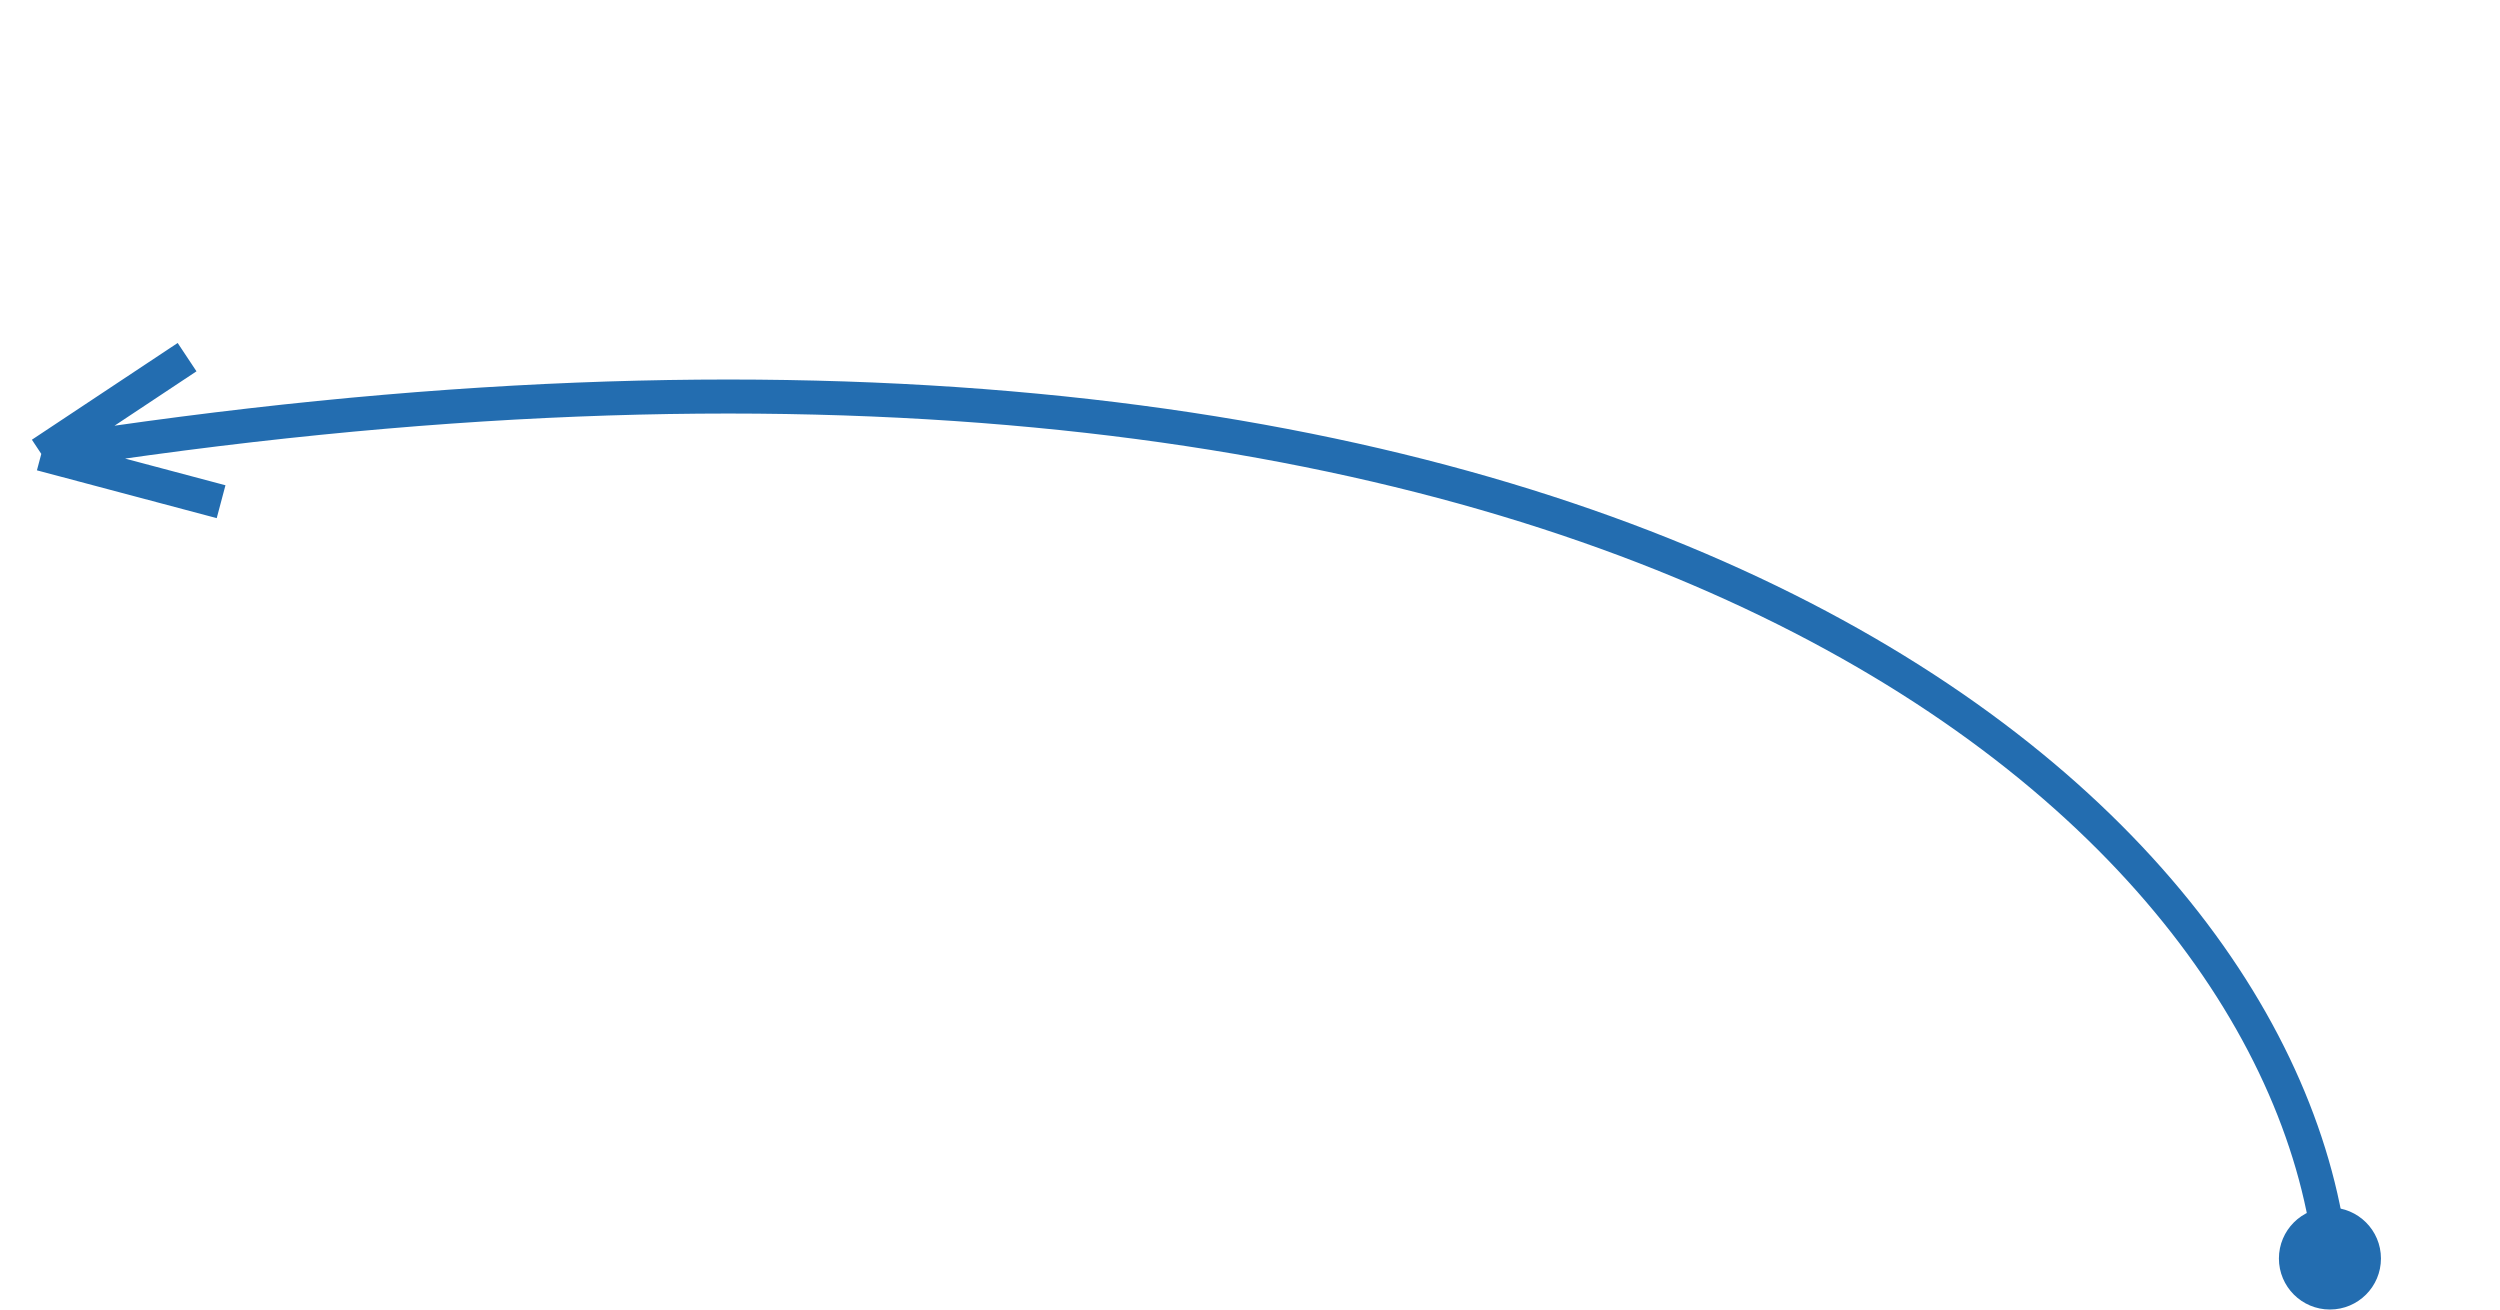 <svg width="147" height="77" viewBox="0 0 147 77" fill="none" xmlns="http://www.w3.org/2000/svg">
<path d="M136.937 72.93C133 46 92.5 12.5 2.428 26.689M2.428 26.689L11 21M2.428 26.689L13 29.5" stroke="#236DB0" stroke-width="2"/>
<circle cx="137" cy="74" r="3" fill="#236DB0"/>
</svg>
